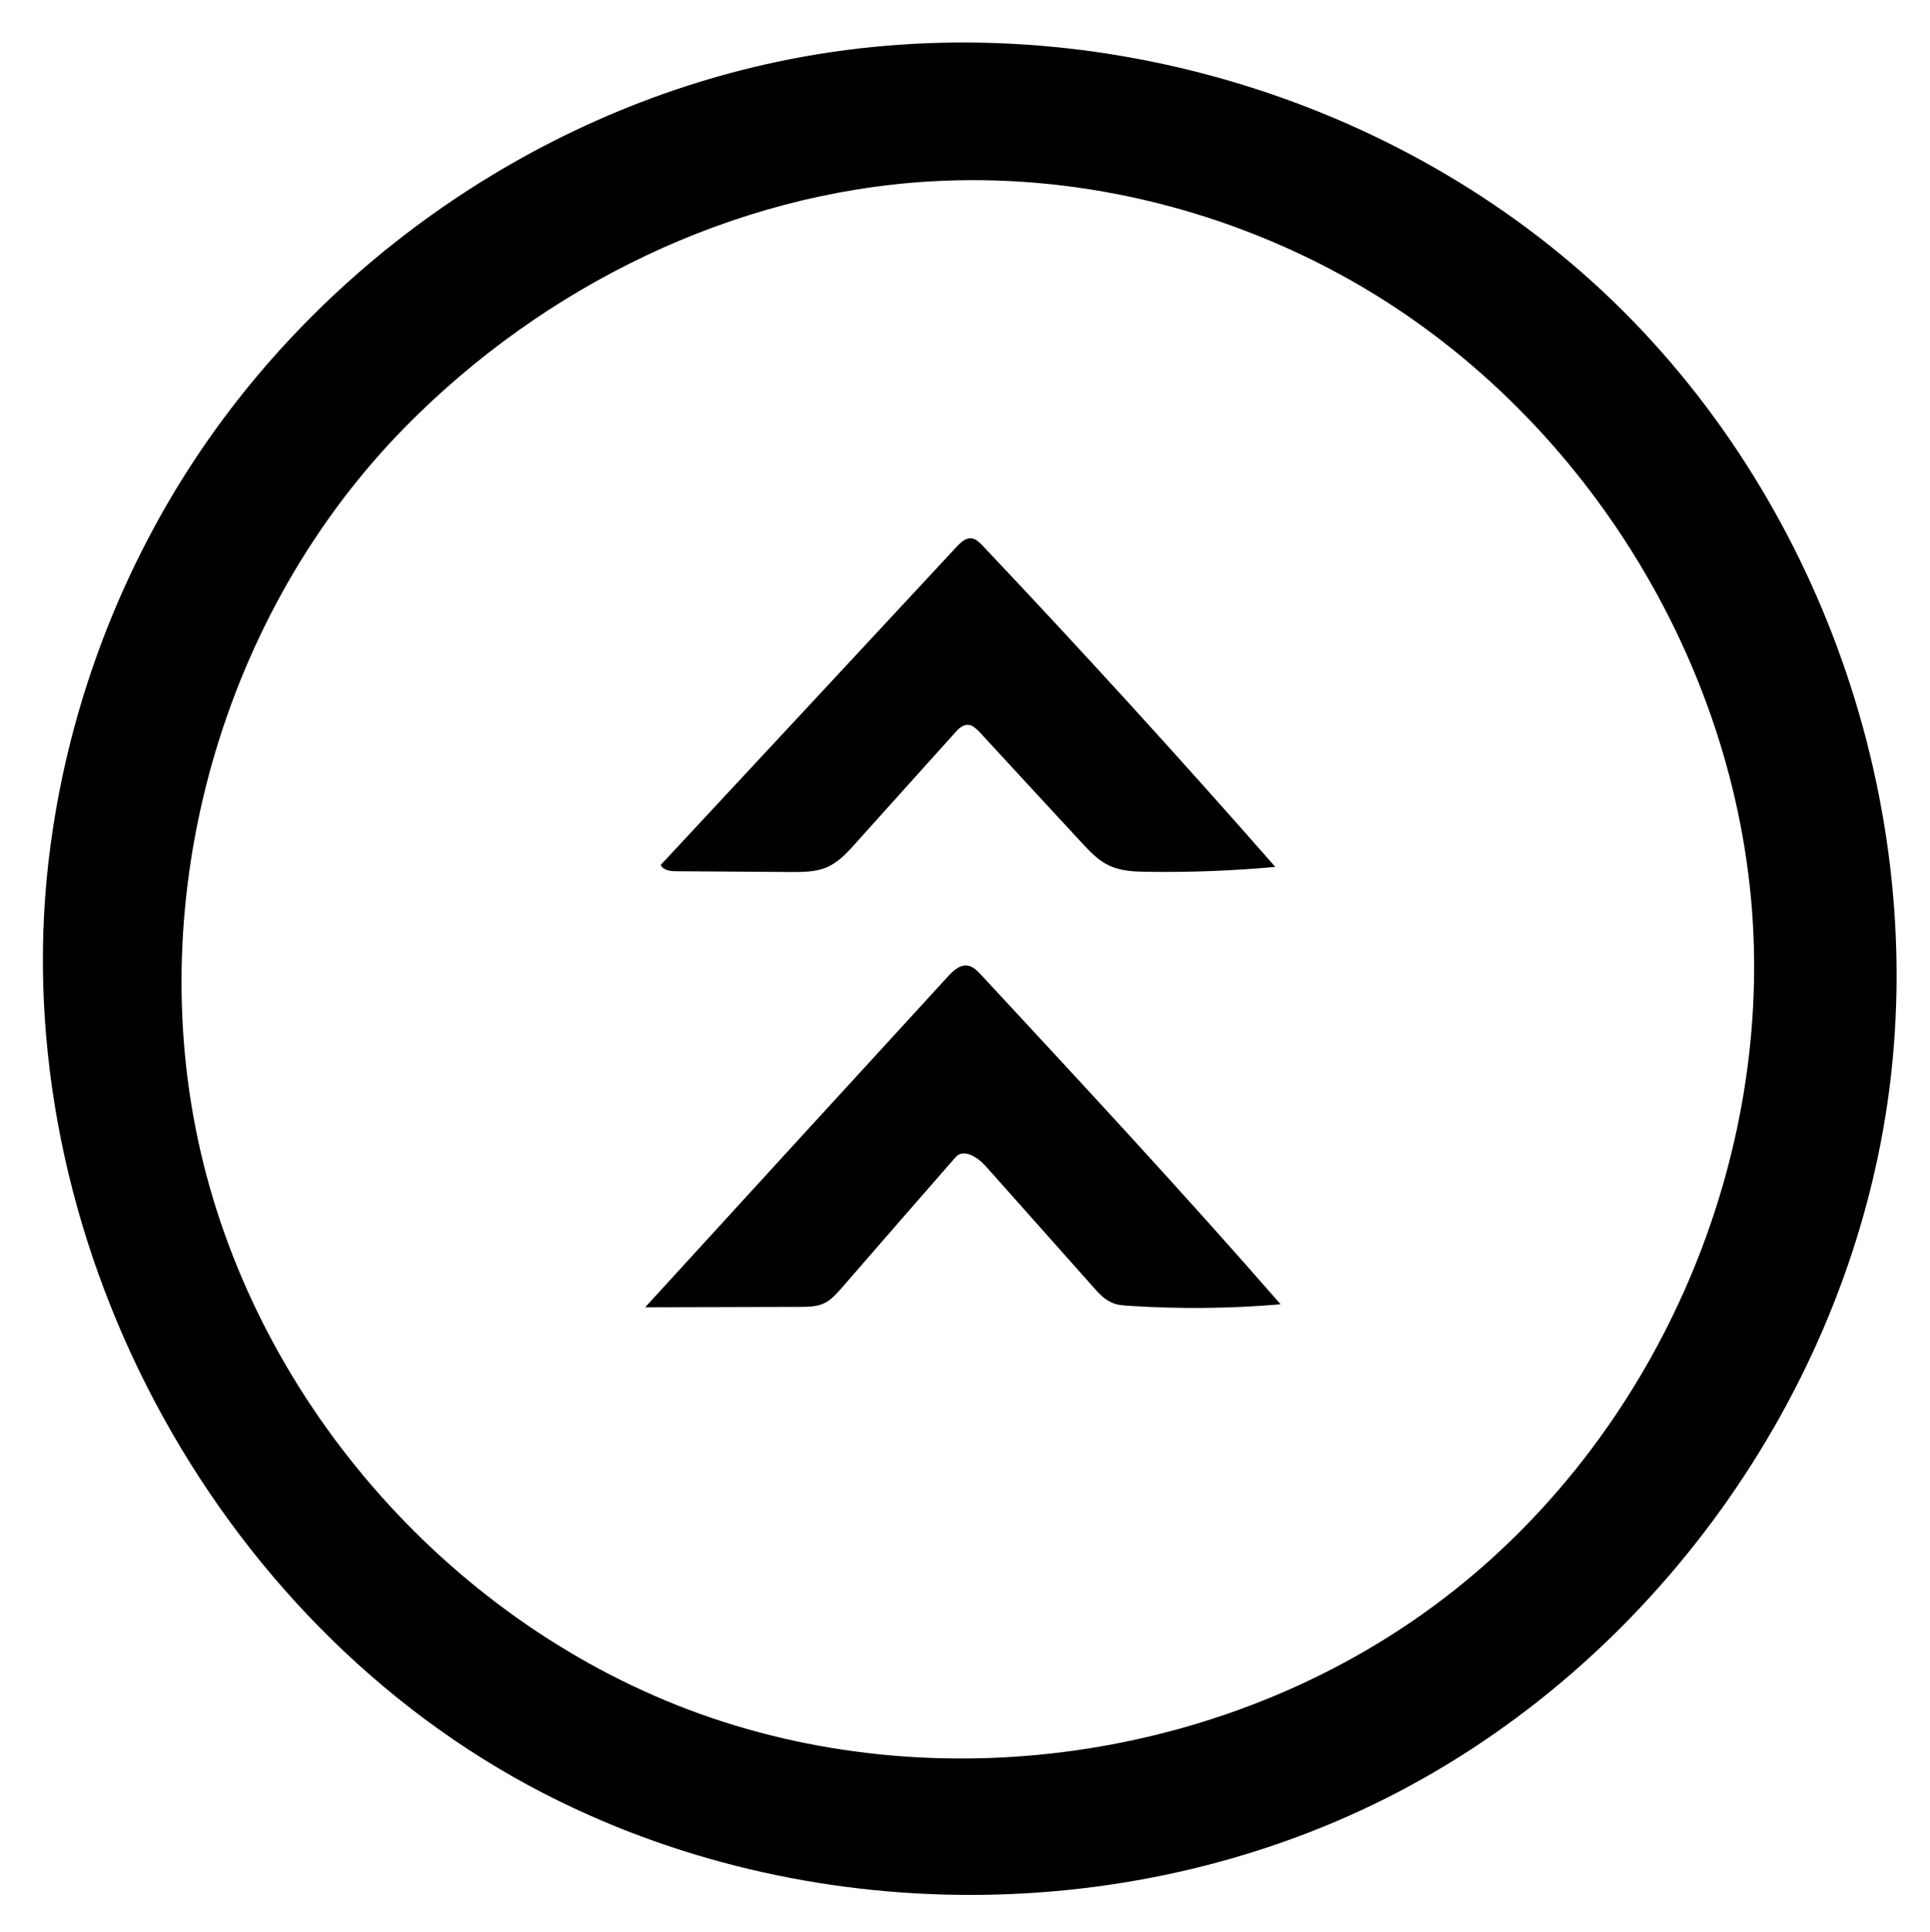 <?xml version="1.0" encoding="utf-8"?>
<!DOCTYPE svg PUBLIC "-//W3C//DTD SVG 1.1//EN" "http://www.w3.org/Graphics/SVG/1.1/DTD/svg11.dtd">

<svg version="1.1" id="Contours" xmlns="http://www.w3.org/2000/svg" xmlns:xlink="http://www.w3.org/1999/xlink" x="0px" y="0px" width="981.133" height="981.788" viewBox="0 0 981.133 981.788" xml:space="preserve" stroke="black" fill="none" stroke-linecap='round' stroke-linejoin='round'>
<desc xmlns:shape="http://adobe.com/products/shape">
</desc>
<path d='M268.5 907.3 C101.2 816.7 0.0 617.3 25.8 428.8 C34.4 365.3 56.2 303.7 89.3 248.9 C155.8 138.9 269.0 58.2 394.7 31.5 C542.6 0.0 704.6 45.0 815.0 148.3 C925.4 251.6 981.1 410.3 959.6 559.9 C938.0 709.5 839.7 846.0 704.7 913.9 C569.6 981.8 401.4 979.2 268.5 907.3 M682.6 140.2 C618.9 105.2 545.3 87.9 472.8 92.2 C372.7 98.1 276.7 145.3 206.3 216.7 C112.8 311.5 72.1 455.2 101.9 585.0 C131.7 714.7 230.9 826.3 356.2 871.2 C481.6 916.0 629.0 892.9 734.6 811.9 C840.3 730.9 900.9 594.7 890.6 462.0 C880.2 329.3 799.3 204.2 682.6 140.2 ' fill ="#000000" stroke="none"/>
<path d='M485.4 372.5 C468.7 391.1 451.9 409.7 435.2 428.3 C430.8 433.3 426.2 438.3 420.1 440.9 C414.5 443.2 408.3 443.2 402.3 443.2 C382.8 443.1 363.3 442.9 343.9 442.8 C340.8 442.8 337.2 442.4 335.9 439.6 C386.1 385.7 436.3 331.7 486.5 277.7 C488.5 275.6 490.9 273.3 493.8 273.6 C496.0 273.8 497.7 275.5 499.3 277.1 C550.0 330.7 599.7 385.2 648.3 440.6 C626.6 442.6 604.8 443.4 583.0 443.1 C576.5 443.0 569.7 442.7 563.8 439.9 C558.2 437.3 553.9 432.6 549.7 428.1 C532.4 409.4 515.1 390.7 497.9 372.0 C496.3 370.4 494.5 368.6 492.3 368.4 C489.5 368.2 487.2 370.4 485.4 372.5 ' fill ="#000000" stroke="none"/>
<path d='M501.1 592.7 C497.0 588.1 489.8 583.5 485.8 588.1 C466.4 610.3 447.0 632.5 427.7 654.8 C425.1 657.7 422.4 660.8 418.7 662.5 C415.1 664.1 411.0 664.2 407.0 664.2 C380.6 664.3 354.3 664.3 328.0 664.4 C379.2 608.4 430.4 552.4 481.7 496.5 C484.5 493.4 488.0 490.1 492.0 490.8 C494.7 491.2 496.8 493.4 498.7 495.4 C550.0 550.7 601.4 606.0 651.0 662.9 C625.5 665.1 599.9 665.3 574.4 663.7 C571.1 663.5 567.8 663.3 564.9 661.9 C561.3 660.3 558.6 657.3 556.0 654.4 C537.7 633.8 519.4 613.3 501.1 592.7 ' fill ="#000000" stroke="none"/>

</svg>